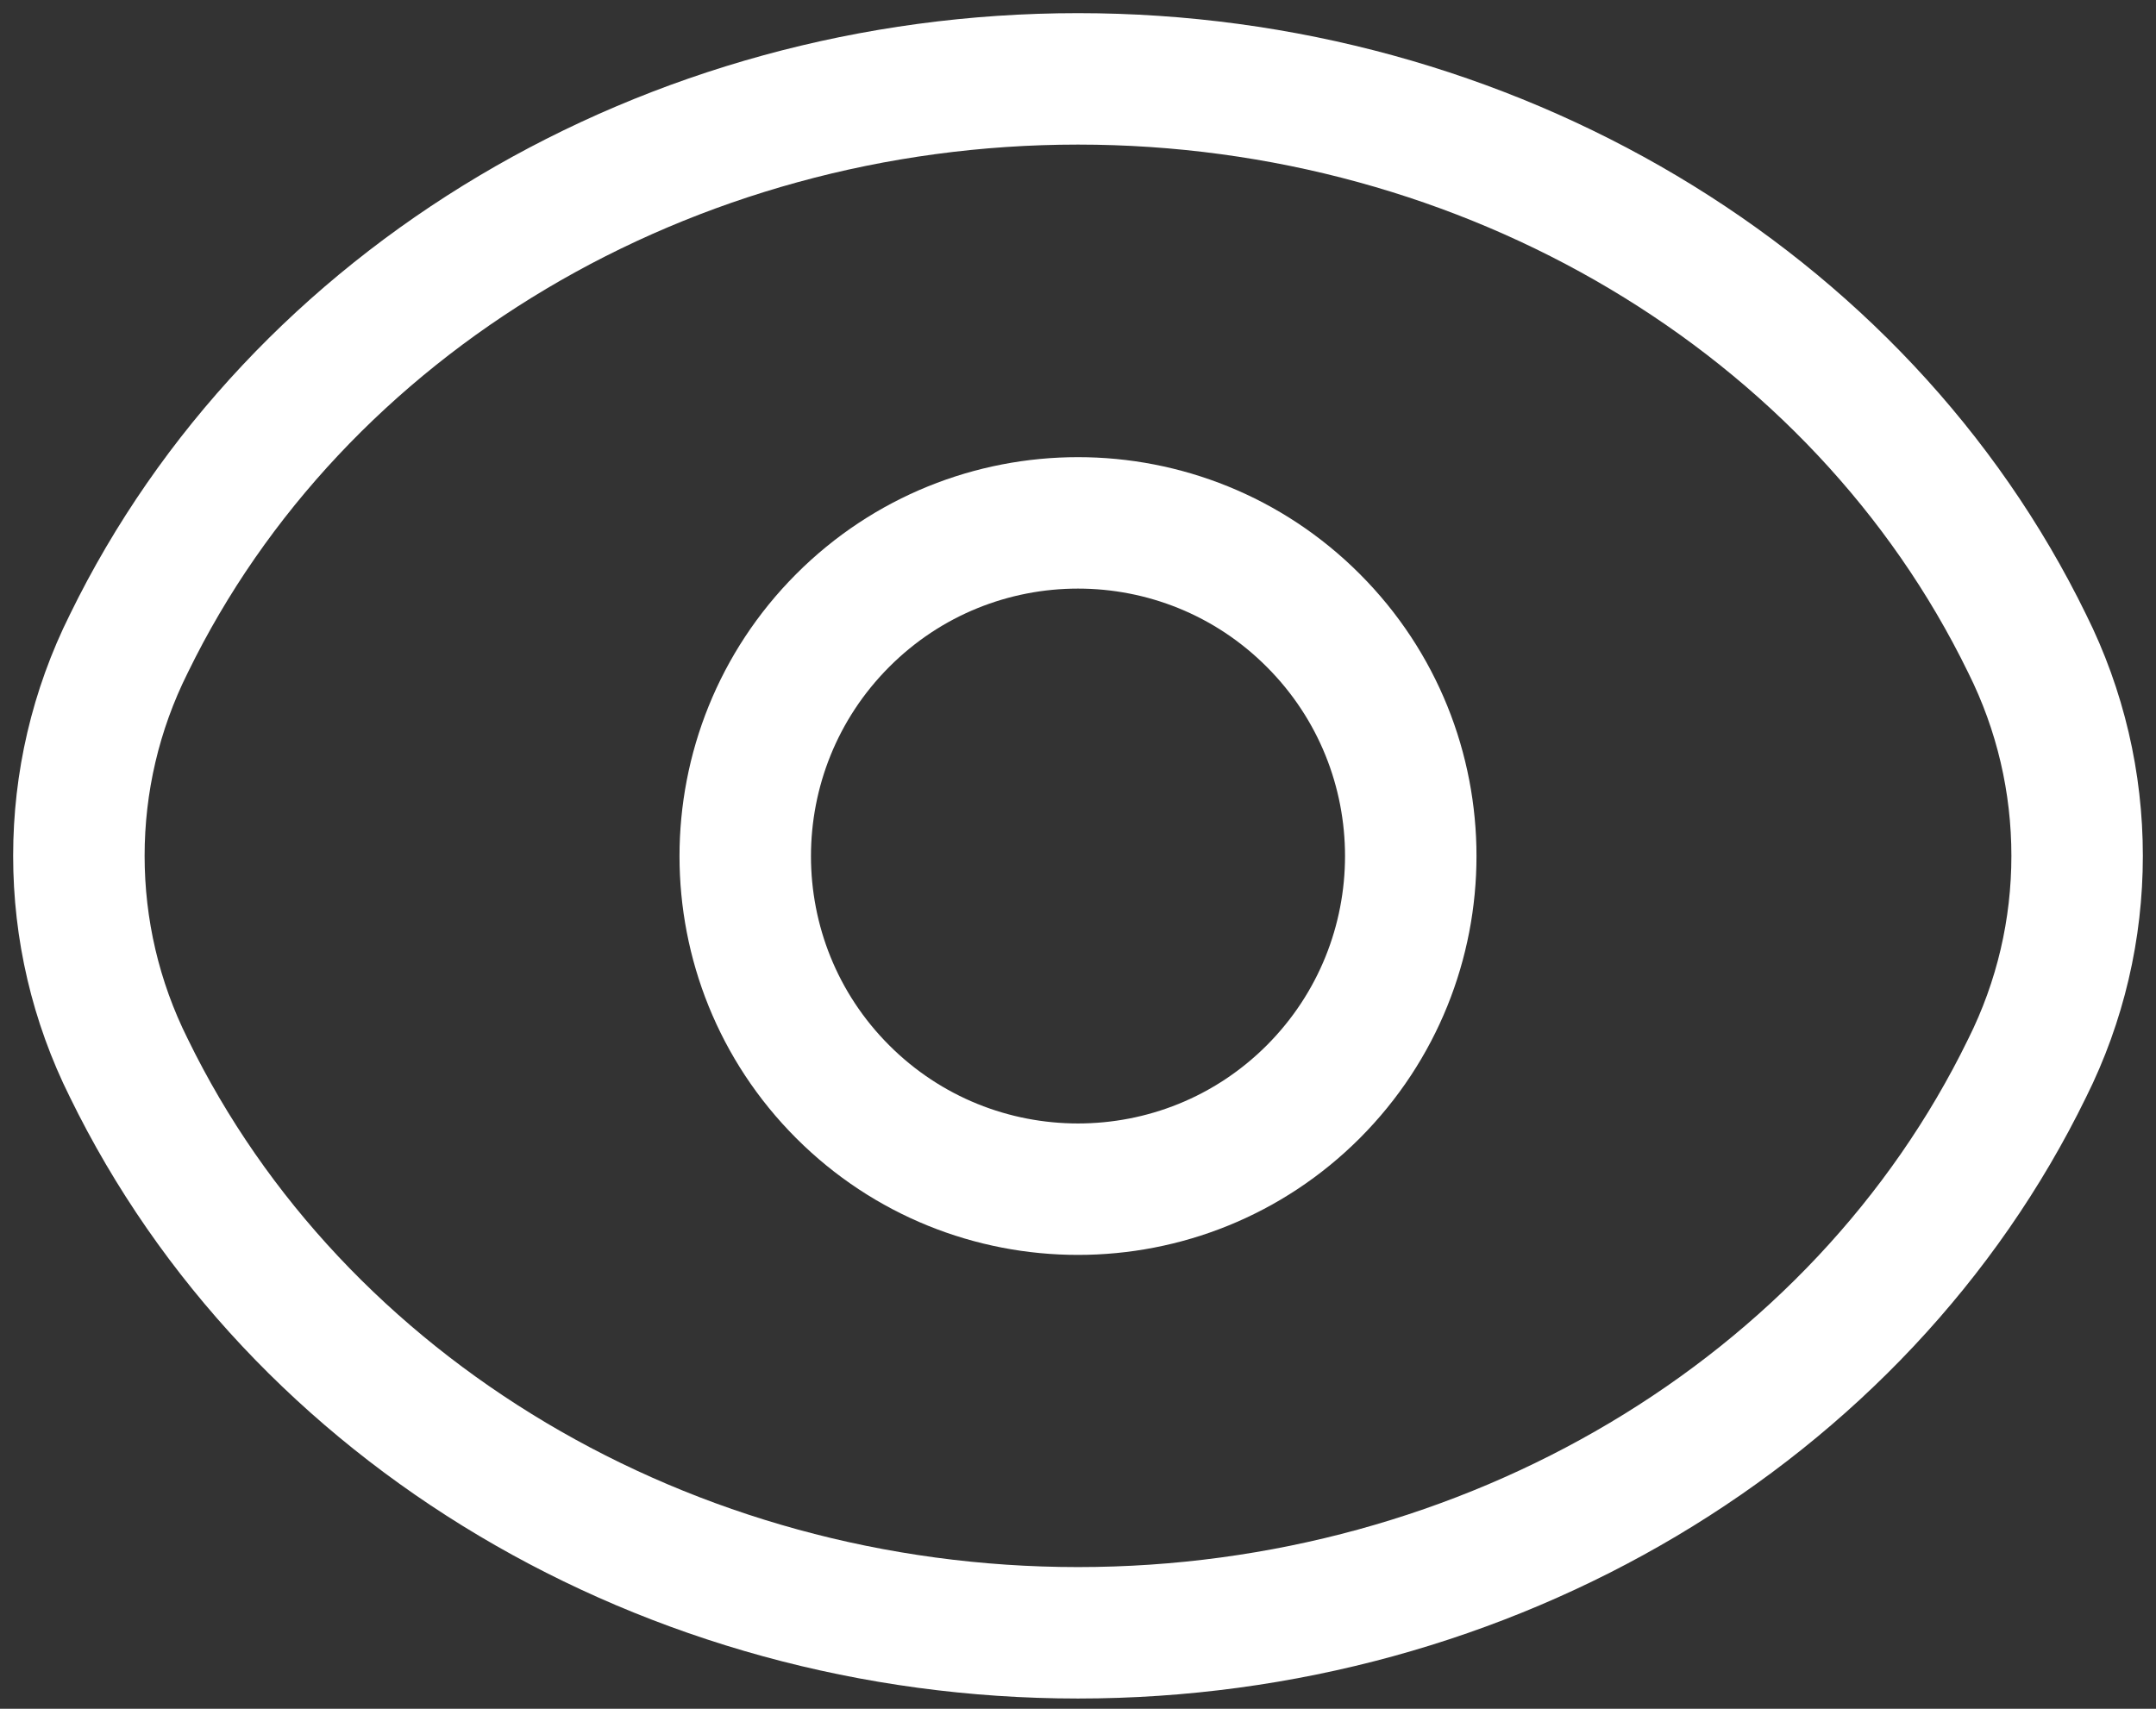 <svg width="82" height="65" viewBox="0 0 82 65" fill="none" xmlns="http://www.w3.org/2000/svg">
<rect x="0" y="0" width="82" height="65" fill="#333333" stroke="none"/>
<path d="M49.951 23.604C54.891 28.549 54.891 36.575 49.951 41.528C45.011 46.472 36.989 46.472 32.049 41.528C27.109 36.584 27.109 28.557 32.049 23.604C36.989 18.652 45.011 18.652 49.951 23.604Z" stroke="white" stroke-width="5" stroke-linecap="round" stroke-linejoin="round"/>
<path d="M3 32.556C3 29.773 3.633 27.02 4.9 24.483C11.275 11.406 25.42 3 41 3C56.58 3 70.725 11.406 77.1 24.483C78.367 27.02 79 29.773 79 32.556C79 35.338 78.367 38.091 77.1 40.628C70.725 53.705 56.58 62.111 41 62.111C25.42 62.111 11.275 53.705 4.9 40.628C3.633 38.091 3 35.338 3 32.556Z" stroke="white" stroke-width="5" stroke-linecap="round" stroke-linejoin="round"/>
</svg>
